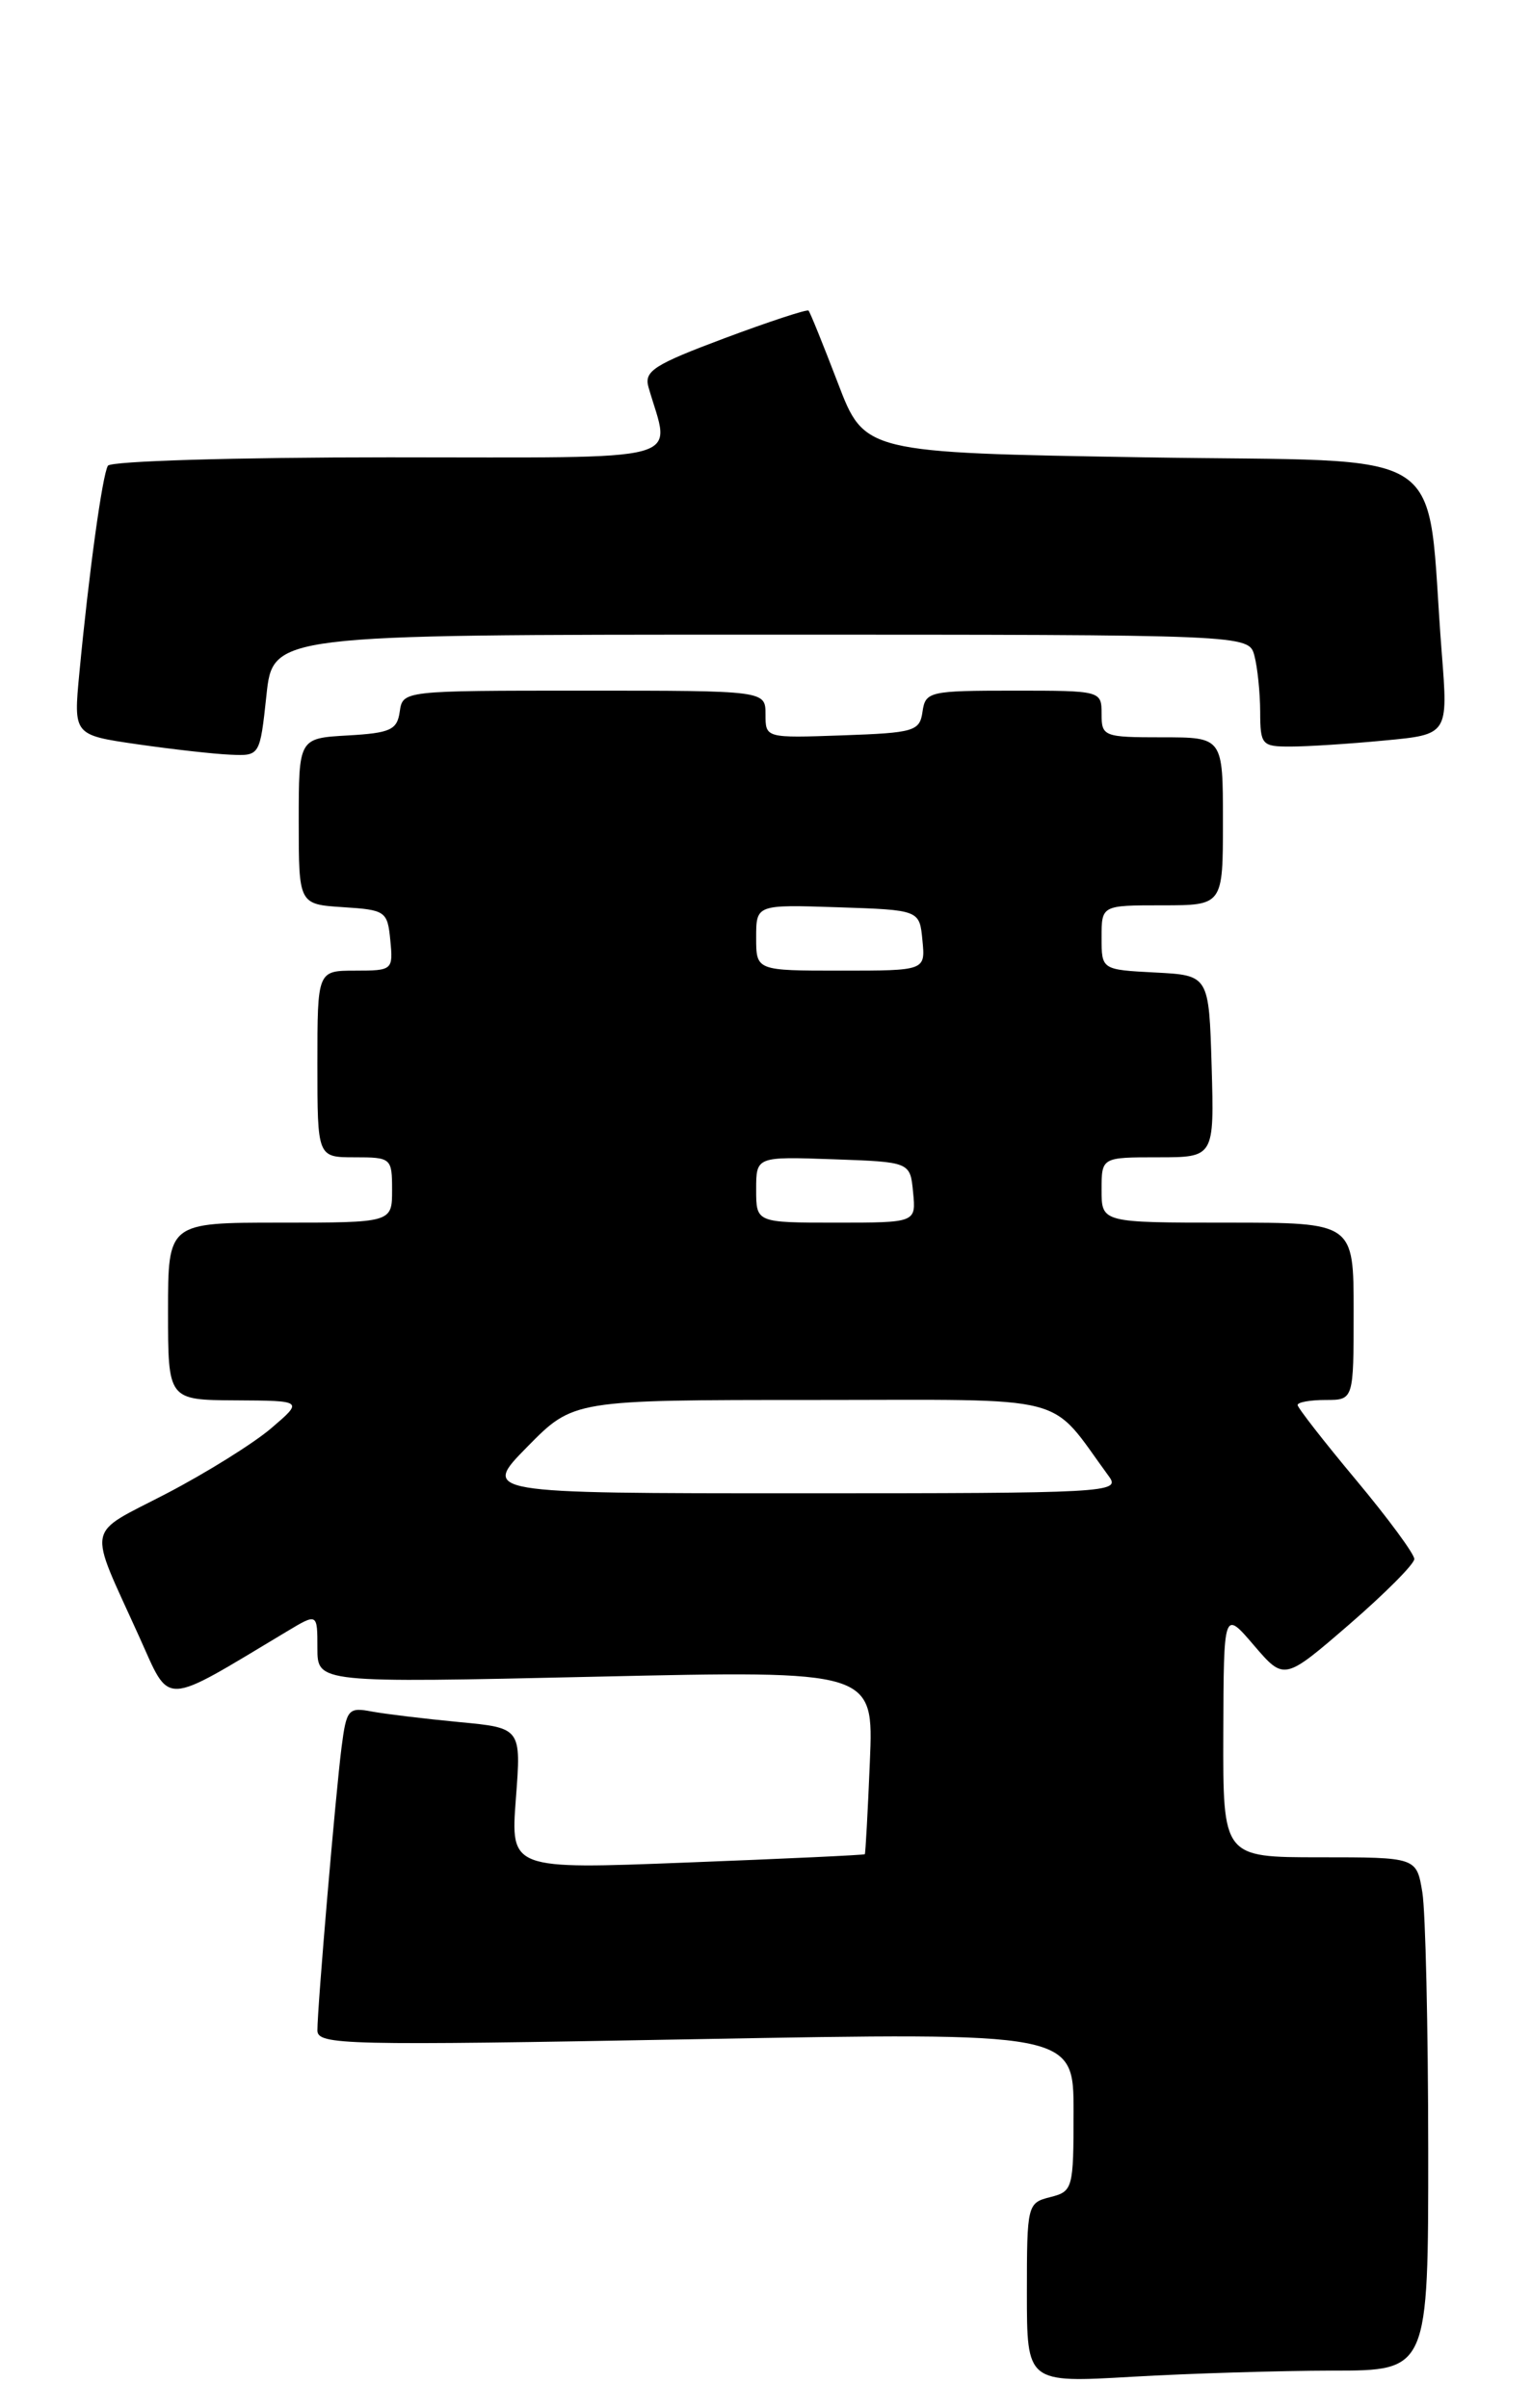 <?xml version="1.0" encoding="UTF-8" standalone="no"?>
<!DOCTYPE svg PUBLIC "-//W3C//DTD SVG 1.1//EN" "http://www.w3.org/Graphics/SVG/1.1/DTD/svg11.dtd" >
<svg xmlns="http://www.w3.org/2000/svg" xmlns:xlink="http://www.w3.org/1999/xlink" version="1.1" viewBox="0 0 164 258">
 <g >
 <path fill="currentColor"
d=" M 142.75 254.00 C 153.00 254.00 153.00 254.00 152.99 230.25 C 152.98 217.19 152.70 204.81 152.36 202.75 C 151.74 199.00 151.74 199.00 141.37 199.00 C 131.00 199.00 131.00 199.00 131.04 185.75 C 131.08 172.50 131.08 172.50 134.32 176.29 C 137.56 180.07 137.56 180.07 144.53 174.05 C 148.36 170.73 151.50 167.58 151.50 167.04 C 151.50 166.50 148.69 162.68 145.25 158.56 C 141.81 154.44 139.00 150.83 139.00 150.54 C 139.00 150.24 140.35 150.00 142.00 150.00 C 145.00 150.00 145.00 150.00 145.00 140.50 C 145.00 131.00 145.00 131.00 131.50 131.00 C 118.00 131.00 118.00 131.00 118.00 127.50 C 118.00 124.00 118.00 124.00 124.04 124.00 C 130.07 124.00 130.07 124.00 129.79 114.25 C 129.50 104.50 129.50 104.50 123.75 104.20 C 118.00 103.90 118.00 103.90 118.00 100.45 C 118.00 97.00 118.00 97.00 124.50 97.00 C 131.00 97.00 131.00 97.00 131.00 88.00 C 131.00 79.00 131.00 79.00 124.50 79.00 C 118.23 79.00 118.00 78.91 118.00 76.50 C 118.00 74.01 117.96 74.00 108.57 74.00 C 99.55 74.00 99.13 74.10 98.82 76.25 C 98.52 78.35 97.94 78.52 90.25 78.79 C 82.01 79.08 82.00 79.08 82.00 76.54 C 82.00 74.00 82.00 74.00 62.57 74.00 C 43.18 74.00 43.14 74.00 42.82 76.25 C 42.54 78.21 41.82 78.54 37.25 78.80 C 32.00 79.10 32.00 79.10 32.00 88.00 C 32.00 96.89 32.00 96.89 36.75 97.20 C 41.30 97.49 41.51 97.63 41.81 100.75 C 42.12 103.93 42.05 104.00 38.06 104.00 C 34.00 104.00 34.00 104.00 34.00 114.00 C 34.00 124.00 34.00 124.00 38.00 124.00 C 41.90 124.00 42.00 124.08 42.00 127.50 C 42.00 131.00 42.00 131.00 30.00 131.00 C 18.00 131.00 18.00 131.00 18.00 140.50 C 18.00 150.00 18.00 150.00 25.25 150.04 C 32.50 150.08 32.50 150.08 29.04 153.04 C 27.14 154.66 22.09 157.81 17.83 160.03 C 9.07 164.59 9.36 163.08 14.90 175.34 C 18.32 182.89 17.17 182.93 30.75 174.79 C 34.00 172.84 34.00 172.84 34.00 176.58 C 34.00 180.32 34.00 180.32 63.80 179.65 C 93.59 178.98 93.59 178.98 93.18 188.74 C 92.96 194.11 92.71 198.57 92.64 198.67 C 92.56 198.76 83.99 199.16 73.59 199.56 C 54.69 200.30 54.69 200.30 55.26 192.72 C 55.84 185.14 55.84 185.14 49.17 184.51 C 45.50 184.16 41.29 183.65 39.82 183.38 C 37.31 182.90 37.11 183.15 36.59 187.19 C 35.95 192.18 34.00 215.03 34.00 217.54 C 34.00 219.12 36.80 219.18 74.50 218.49 C 115.00 217.75 115.00 217.75 115.00 226.27 C 115.00 234.52 114.92 234.80 112.50 235.41 C 110.05 236.03 110.00 236.23 110.00 245.67 C 110.00 255.31 110.00 255.31 121.25 254.66 C 127.44 254.30 137.11 254.01 142.75 254.00 Z  M 28.54 74.50 C 29.23 68.00 29.23 68.00 81.50 68.00 C 133.77 68.00 133.77 68.00 134.37 70.25 C 134.70 71.49 134.98 74.19 134.99 76.25 C 135.00 79.81 135.16 80.00 138.25 79.99 C 140.04 79.99 144.57 79.70 148.31 79.34 C 155.13 78.70 155.13 78.70 154.44 69.96 C 152.66 47.19 156.28 49.56 122.55 49.00 C 92.60 48.50 92.60 48.50 89.75 41.03 C 88.18 36.93 86.77 33.44 86.61 33.28 C 86.45 33.12 82.40 34.45 77.61 36.24 C 70.03 39.08 68.97 39.76 69.47 41.50 C 71.83 49.71 74.45 49.00 41.68 49.00 C 25.30 49.00 11.87 49.40 11.56 49.90 C 10.97 50.86 9.52 61.37 8.50 72.12 C 7.87 78.75 7.87 78.75 14.68 79.74 C 18.43 80.28 22.93 80.79 24.67 80.86 C 27.84 81.00 27.84 81.00 28.54 74.50 Z  M 56.50 155.00 C 61.42 150.00 61.42 150.00 87.02 150.00 C 115.31 150.00 112.18 149.19 118.81 158.22 C 120.05 159.92 118.53 160.00 85.84 160.00 C 51.58 160.00 51.58 160.00 56.50 155.00 Z  M 81.00 127.46 C 81.00 123.92 81.00 123.92 89.25 124.21 C 97.50 124.50 97.50 124.50 97.81 127.75 C 98.13 131.00 98.13 131.00 89.56 131.00 C 81.00 131.00 81.00 131.00 81.00 127.46 Z  M 81.00 100.46 C 81.00 96.92 81.00 96.92 89.75 97.21 C 98.50 97.50 98.50 97.50 98.81 100.75 C 99.13 104.00 99.13 104.00 90.06 104.00 C 81.00 104.00 81.00 104.00 81.00 100.46 Z "/>
</g>
</svg>
